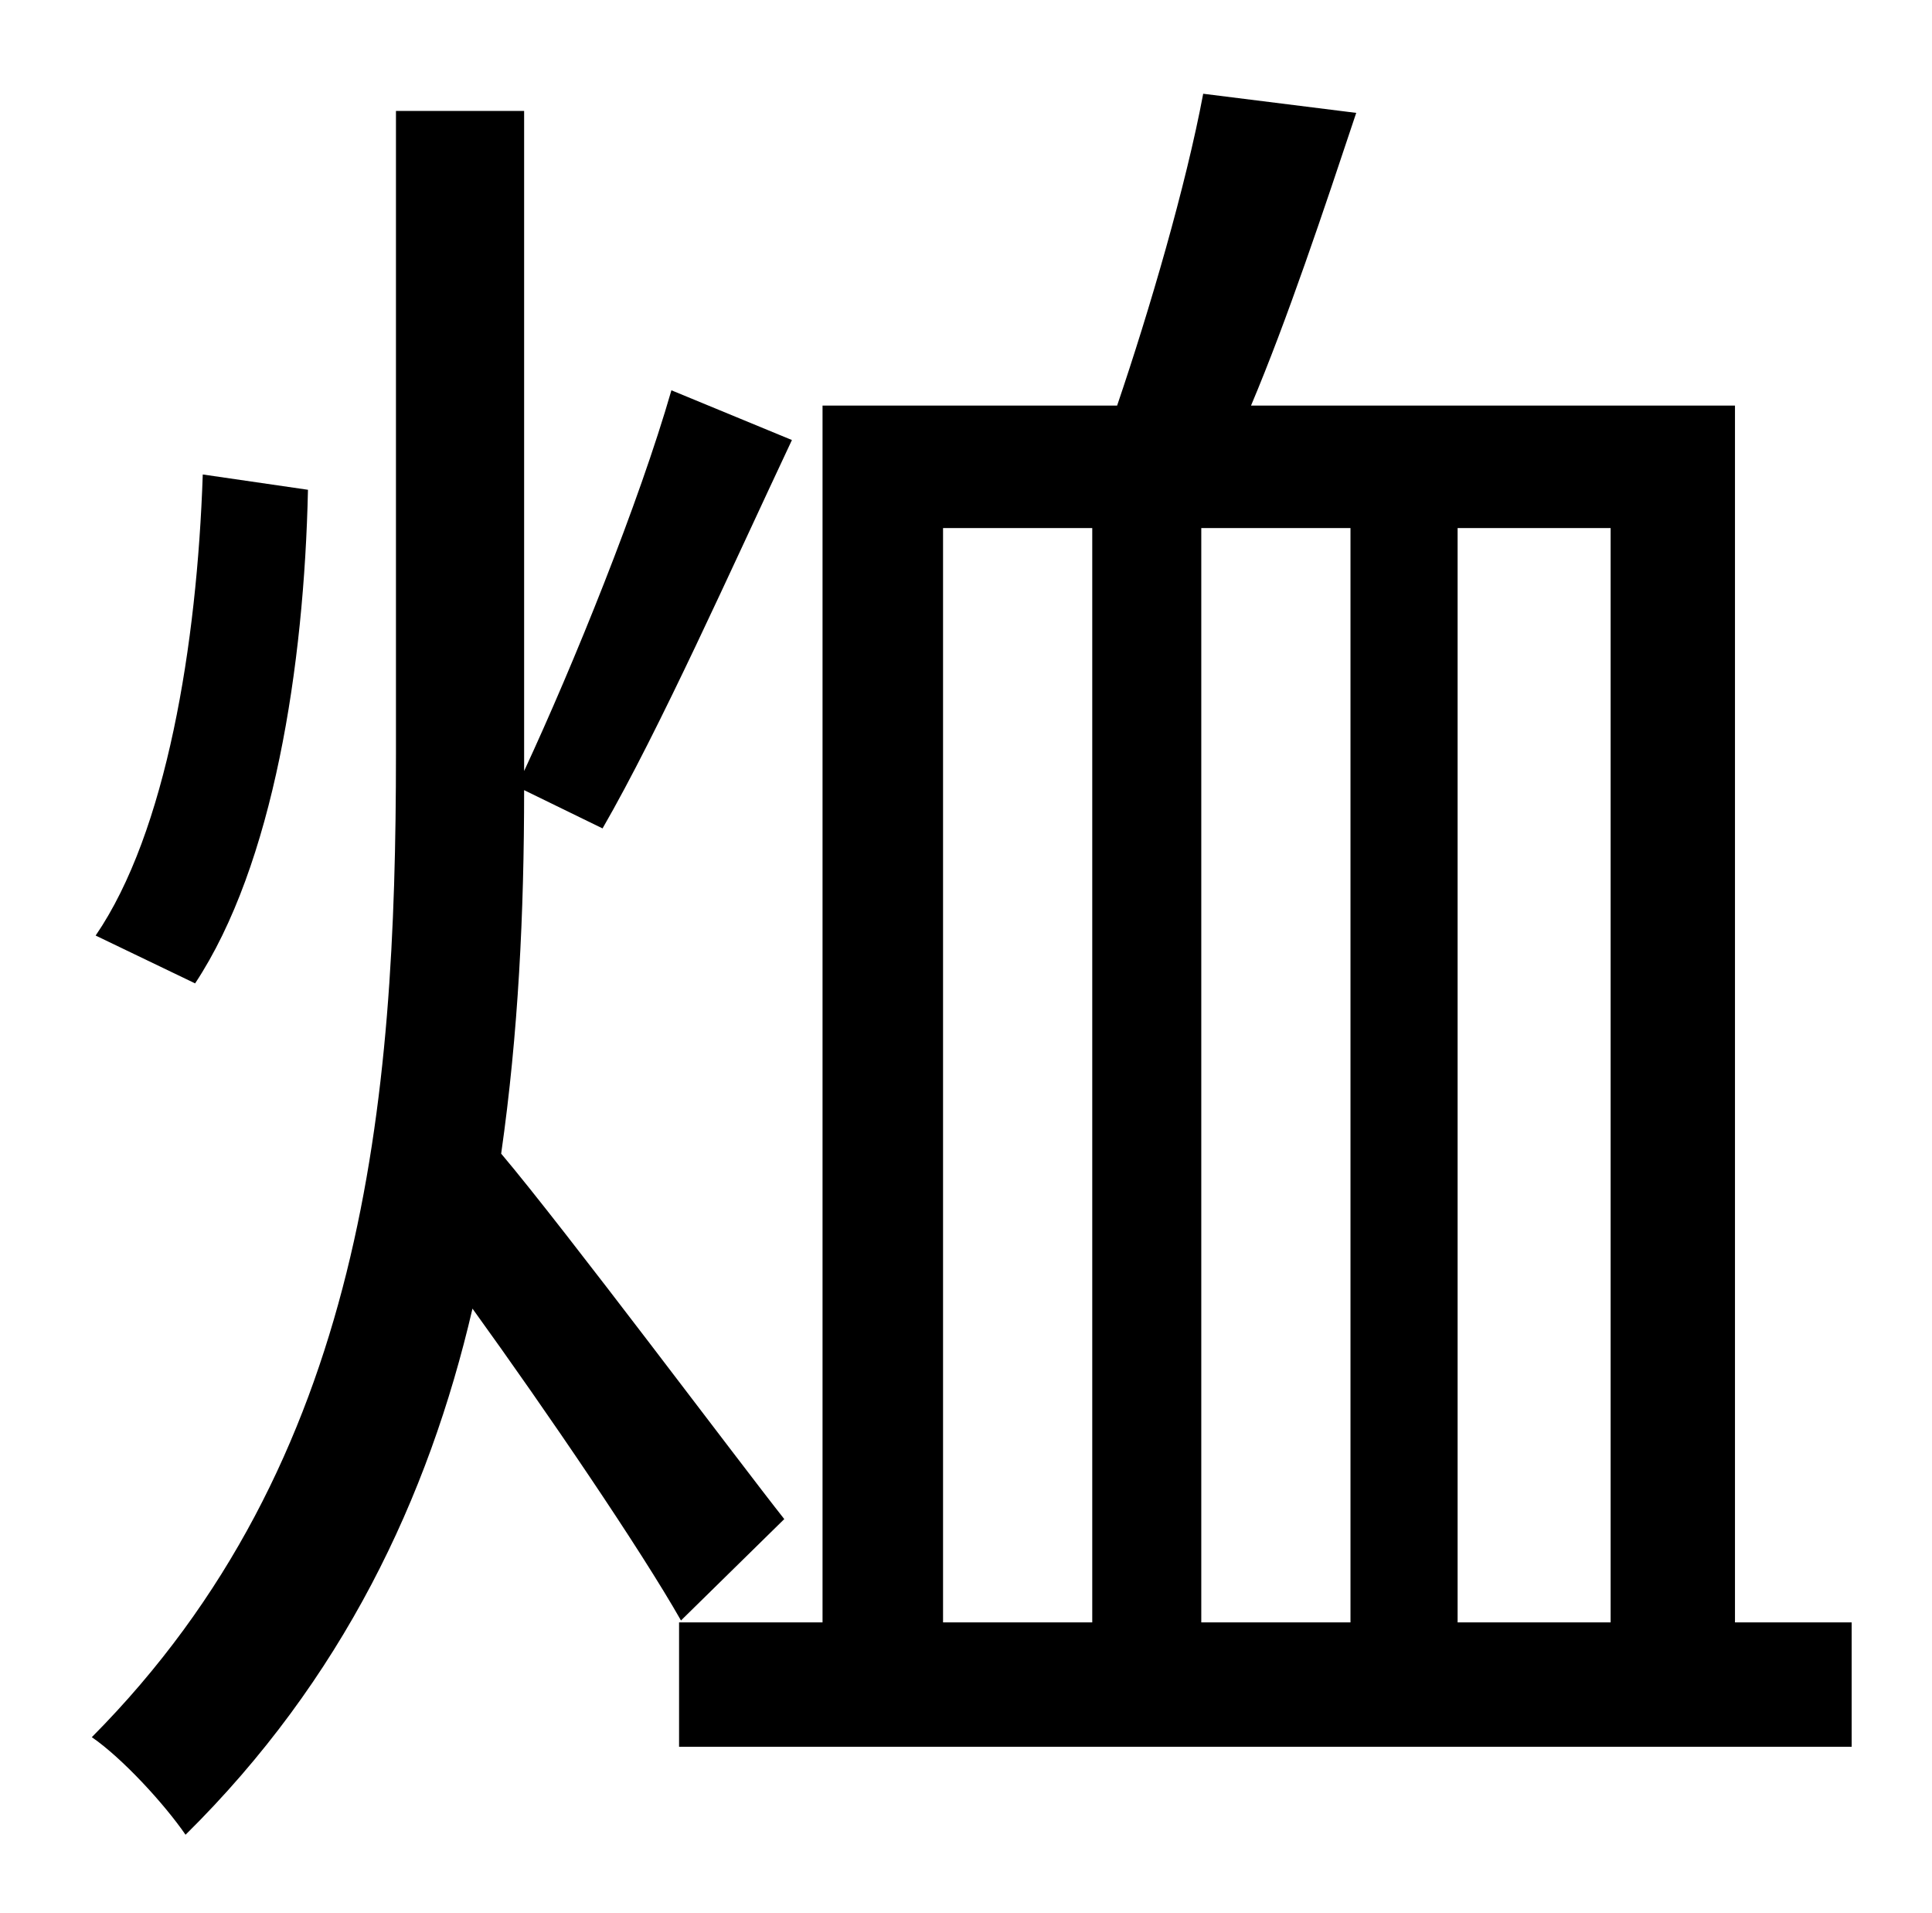 <?xml version="1.0" standalone="no"?>
<!DOCTYPE svg PUBLIC "-//W3C//DTD SVG 1.1//EN" "http://www.w3.org/Graphics/SVG/1.1/DTD/svg11.dtd" >
<svg xmlns="http://www.w3.org/2000/svg" xmlns:xlink="http://www.w3.org/1999/xlink" version="1.1" viewBox="-10 0 1010 1000">
   <path fill="currentColor"
d="M96 248l55 8c-2 92 -18 196 -59 258l-52 -25c37 -54 53 -152 56 -241zM400 794l-54 53c-21 -37 -70 -109 -109 -163c-23 99 -68 194 -150 275c-11 -16 -33 -40 -49 -51c143 -144 159 -332 159 -514v-336h67v336v9c26 -56 60 -140 77 -199l63 26c-32 68 -69 151 -99 203
l-41 -20c0 64 -3 127 -12 190c33 39 125 162 148 191zM483 276v572h78v-572h-78zM696 848v-572h-78v572h78zM832 276h-80v572h80v-572zM897 848h61v65h-613v-65h75v-636h154c17 -50 36 -115 45 -163l80 10c-17 51 -36 108 -55 153h253v636z" />
</svg>
